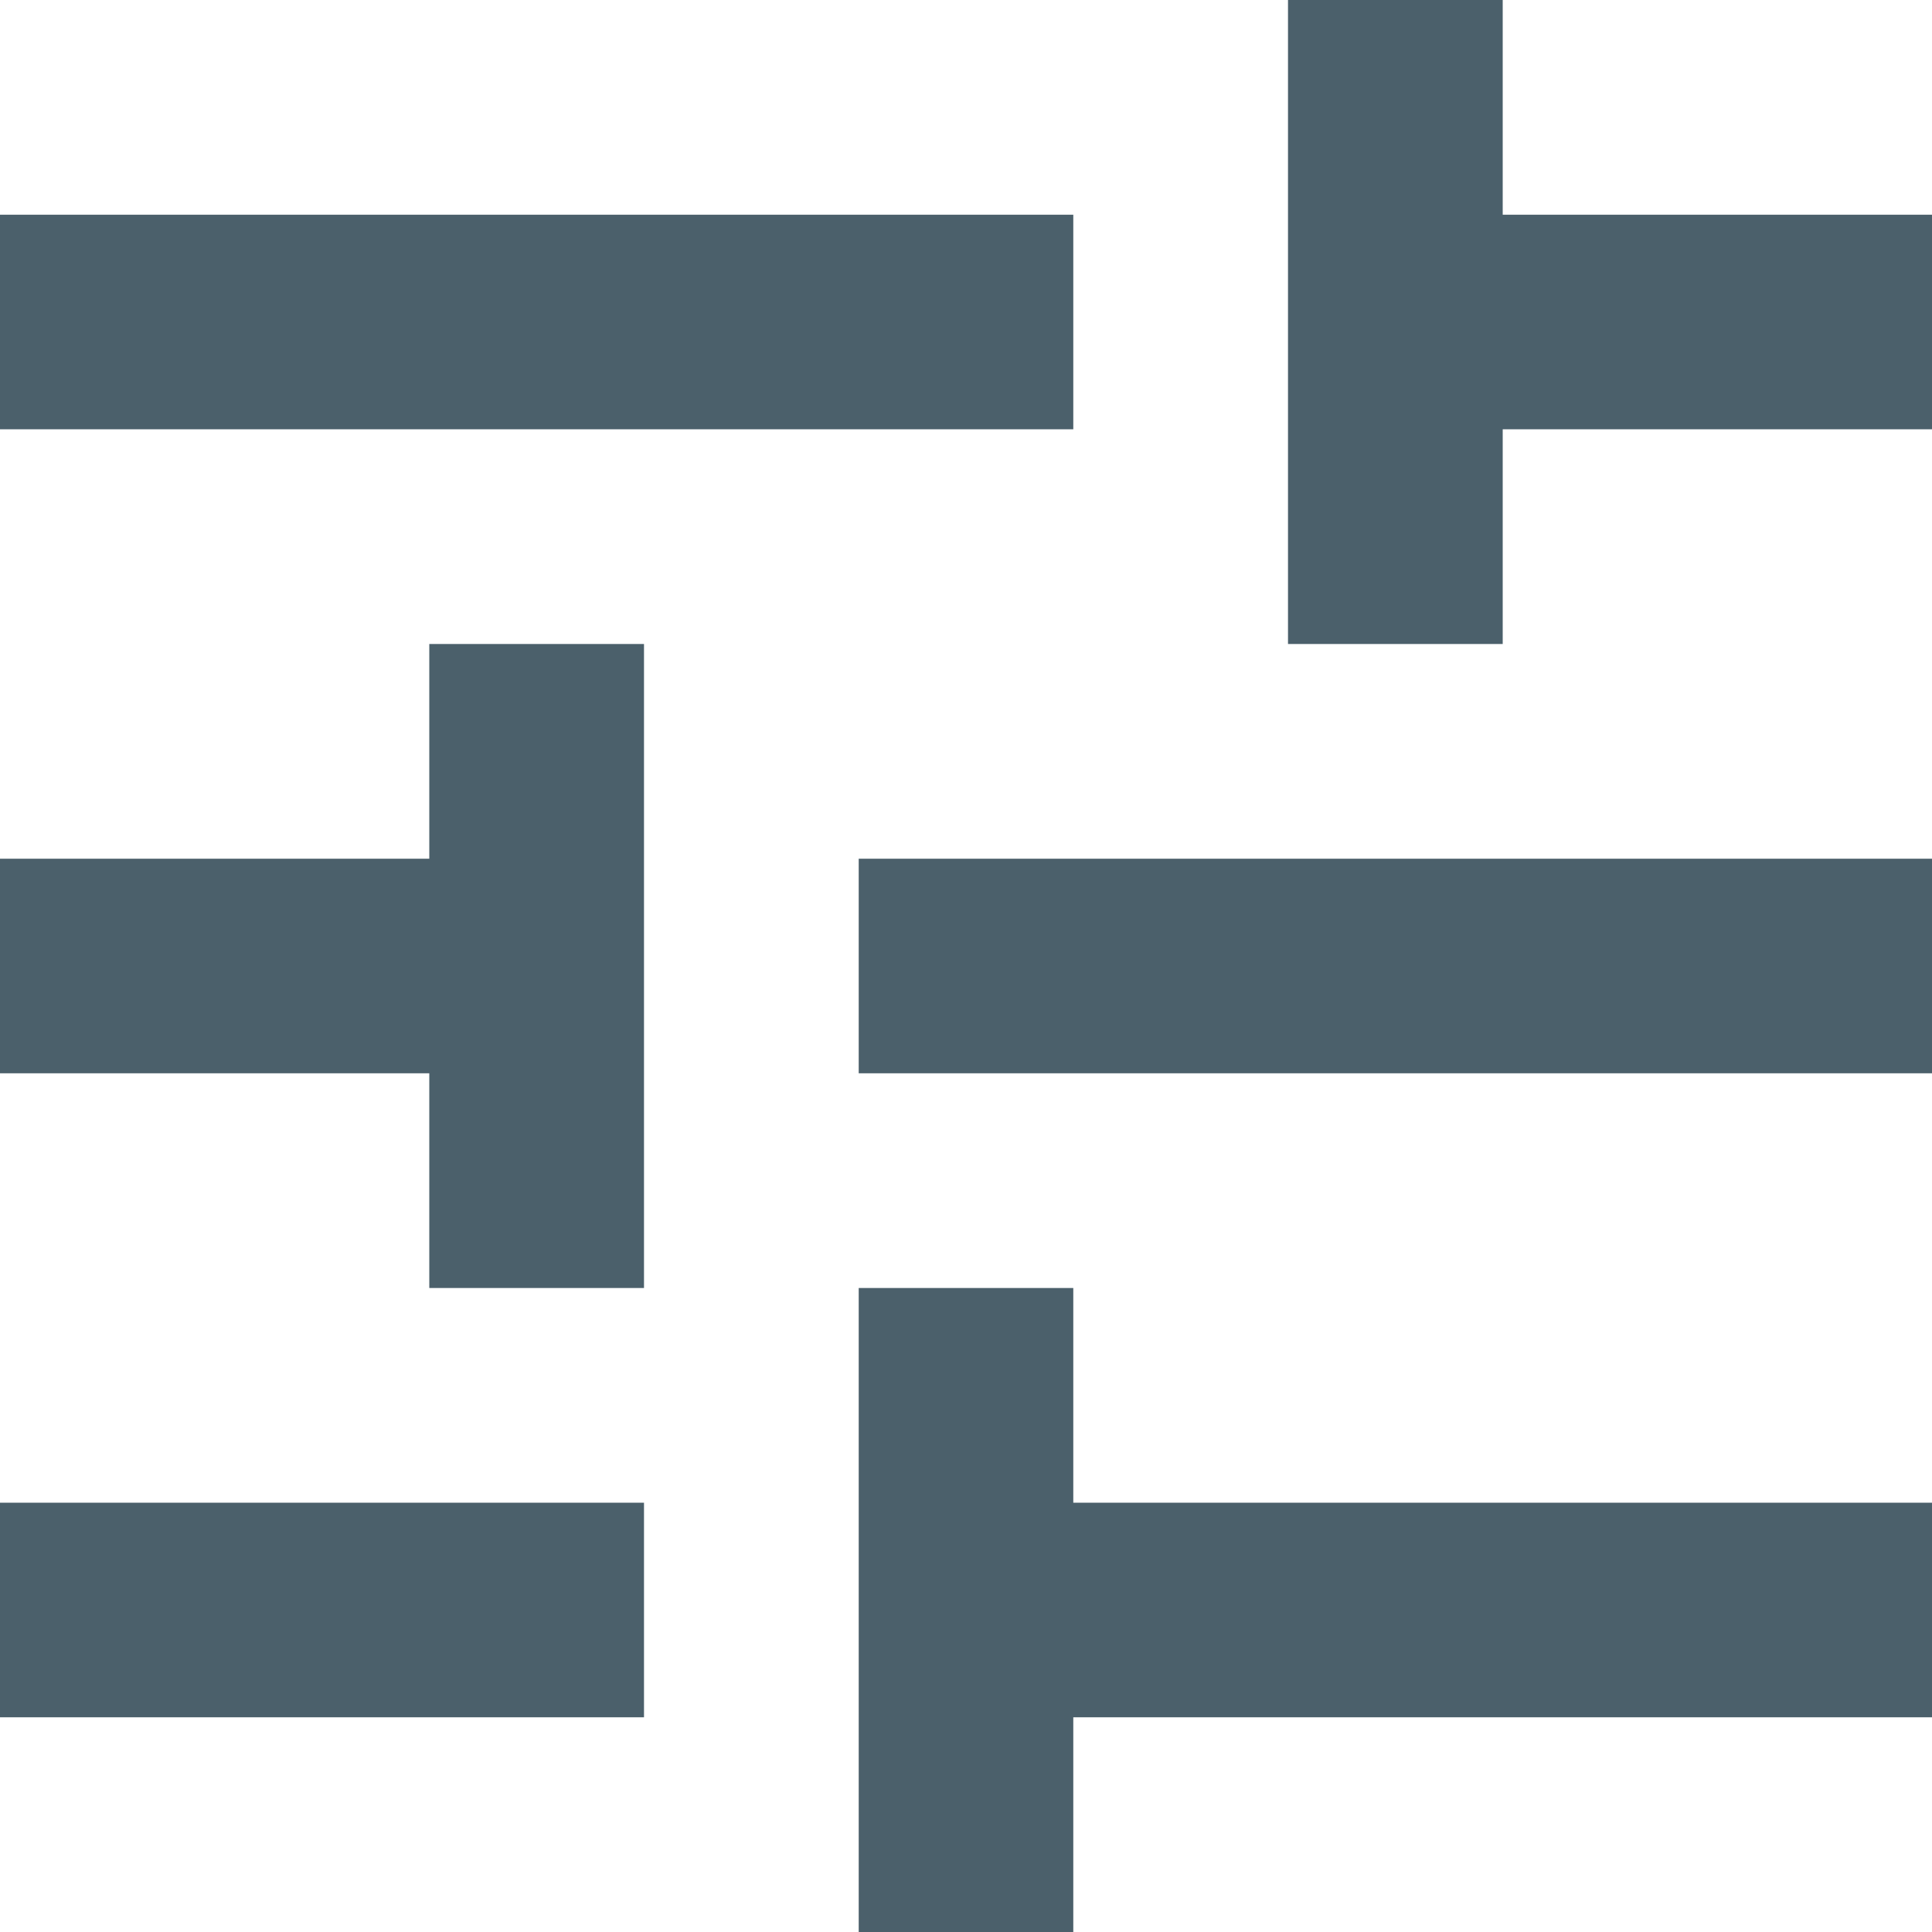<svg xmlns="http://www.w3.org/2000/svg" width="15" height="15" viewBox="0 0 15 15">
  <path fill="#4B606B" d="M0,11.667 L0,13.333 L5,13.333 L5,11.667 L0,11.667 Z M0,1.667 L0,3.333 L8.333,3.333 L8.333,1.667 L0,1.667 Z M8.333,15 L8.333,13.333 L15,13.333 L15,11.667 L8.333,11.667 L8.333,10 L6.667,10 L6.667,15 L8.333,15 Z M3.333,5 L3.333,6.667 L0,6.667 L0,8.333 L3.333,8.333 L3.333,10 L5,10 L5,5 L3.333,5 Z M15,8.333 L15,6.667 L6.667,6.667 L6.667,8.333 L15,8.333 Z M10,5 L11.667,5 L11.667,3.333 L15,3.333 L15,1.667 L11.667,1.667 L11.667,0 L10,0 L10,5 Z"/>
</svg>